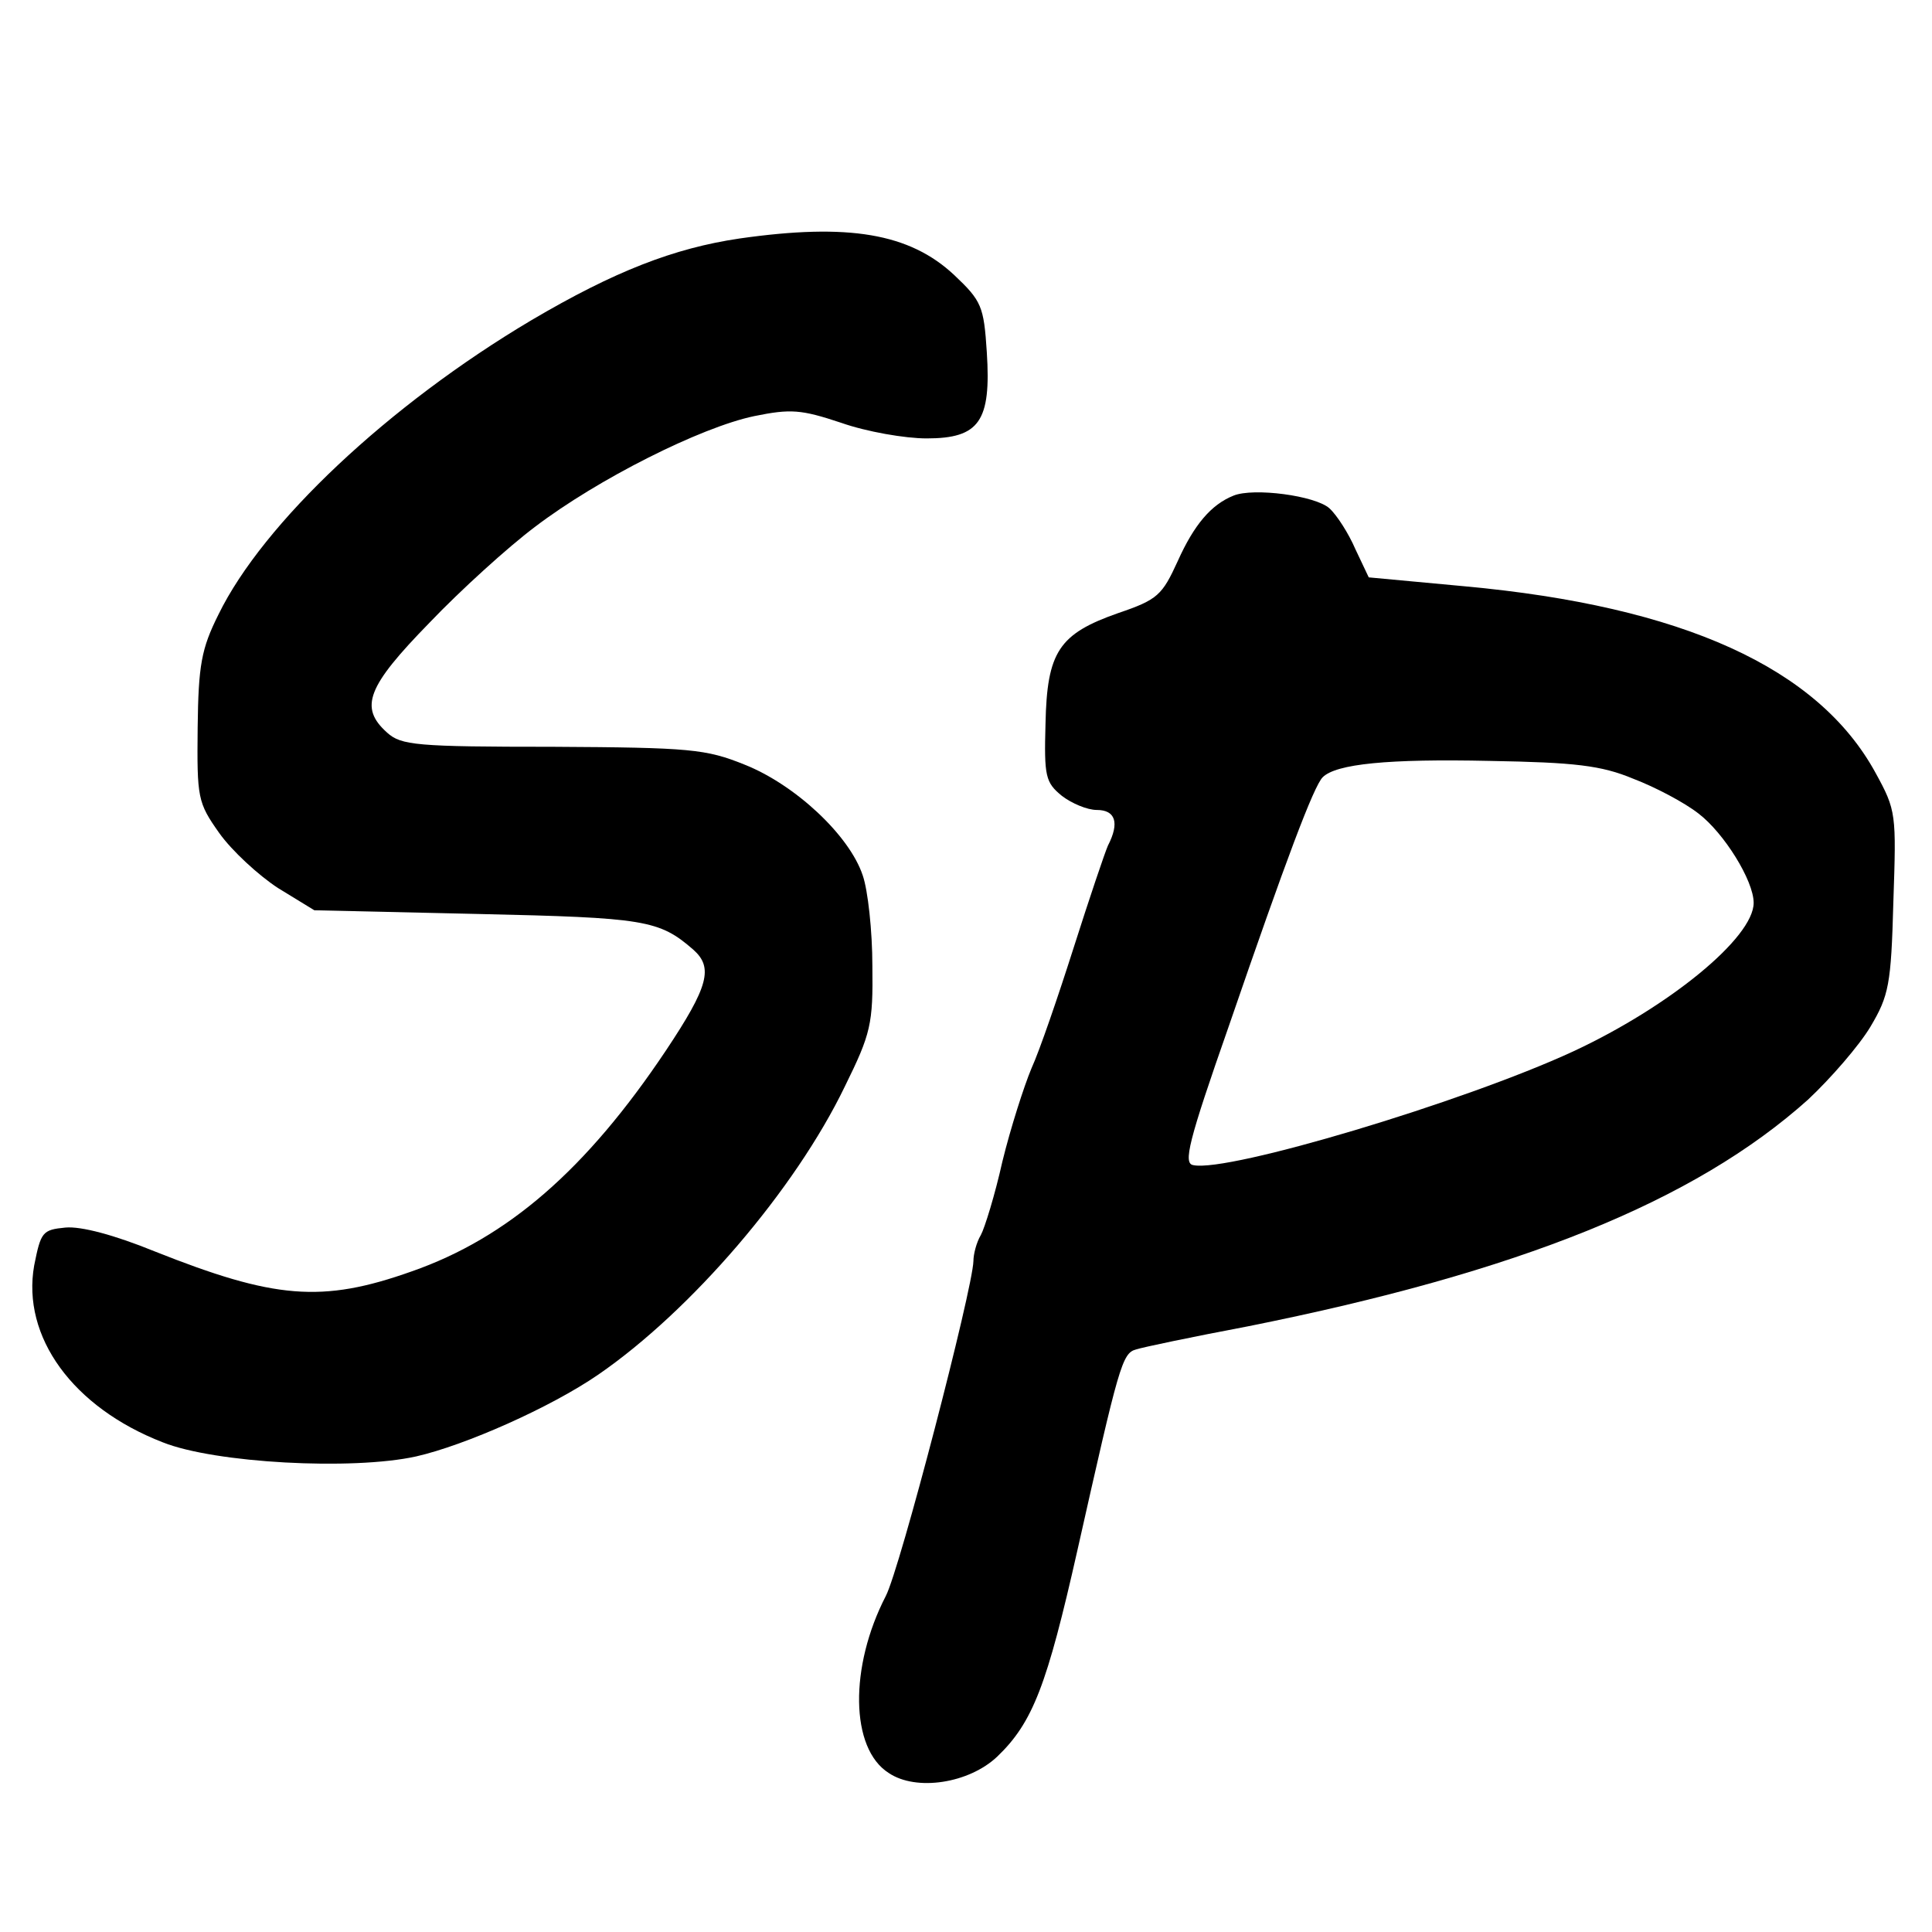 <?xml version="1.0" standalone="no"?>
<!DOCTYPE svg PUBLIC "-//W3C//DTD SVG 20010904//EN"
 "http://www.w3.org/TR/2001/REC-SVG-20010904/DTD/svg10.dtd">
<svg version="1.0" xmlns="http://www.w3.org/2000/svg"
 width="260pt" height="260pt" viewBox="0 0 260 260"
 preserveAspectRatio="xMidYMid meet">
<g transform="translate(0,260) scale(0.1,-0.1)"
fill="#000000" stroke="none">
<path d="M995 2279 c-88 -13 -168 -44 -280 -110 -192 -114 -361 -273 -421
-396 -23 -46 -27 -68 -28 -152 -1 -95 0 -101 29 -142 17 -24 53 -57 79 -74
l49 -30 221 -5 c224 -5 243 -8 289 -48 27 -24 21 -49 -37 -136 -107 -160 -213
-252 -342 -297 -121 -43 -185 -37 -346 27 -54 22 -99 34 -120 32 -31 -3 -33
-6 -42 -51 -17 -96 52 -191 173 -238 70 -28 255 -38 341 -19 66 15 181 66 245
110 125 86 265 249 332 388 35 71 38 84 37 162 0 47 -6 102 -13 122 -18 54
-91 122 -159 149 -52 21 -73 23 -258 24 -184 0 -204 2 -223 19 -38 34 -27 62
57 148 42 44 106 102 142 129 84 64 223 134 295 149 49 10 63 9 117 -9 34 -12
86 -21 115 -21 71 0 87 23 81 116 -4 62 -7 69 -44 104 -60 56 -142 70 -289 49z"/>
<path d="M1660 1933 c-30 -12 -53 -39 -75 -88 -21 -46 -27 -52 -80 -70 -80
-28 -96 -52 -98 -149 -2 -71 0 -79 22 -97 13 -10 34 -19 47 -19 25 0 31 -17
15 -48 -4 -9 -25 -71 -46 -137 -21 -66 -46 -139 -57 -163 -10 -24 -28 -80 -39
-125 -10 -45 -24 -90 -29 -99 -6 -10 -10 -26 -10 -35 -1 -38 -99 -415 -118
-451 -49 -95 -48 -205 4 -238 37 -25 108 -14 146 22 48 46 67 96 108 278 56
249 60 265 79 270 9 3 76 17 150 31 365 73 601 168 754 305 31 29 69 73 84 98
25 42 28 57 31 168 4 119 4 123 -24 174 -77 141 -259 224 -553 251 l-129 12
-18 38 c-9 21 -25 46 -35 55 -19 17 -102 28 -129 17z m538 -381 c29 -11 69
-32 88 -47 34 -26 74 -90 74 -120 0 -47 -114 -140 -243 -200 -147 -68 -464
-163 -511 -153 -14 2 -7 31 48 188 77 224 114 322 126 334 18 18 88 25 225 22
114 -2 150 -6 193 -24z"/>
</g>
</svg>
